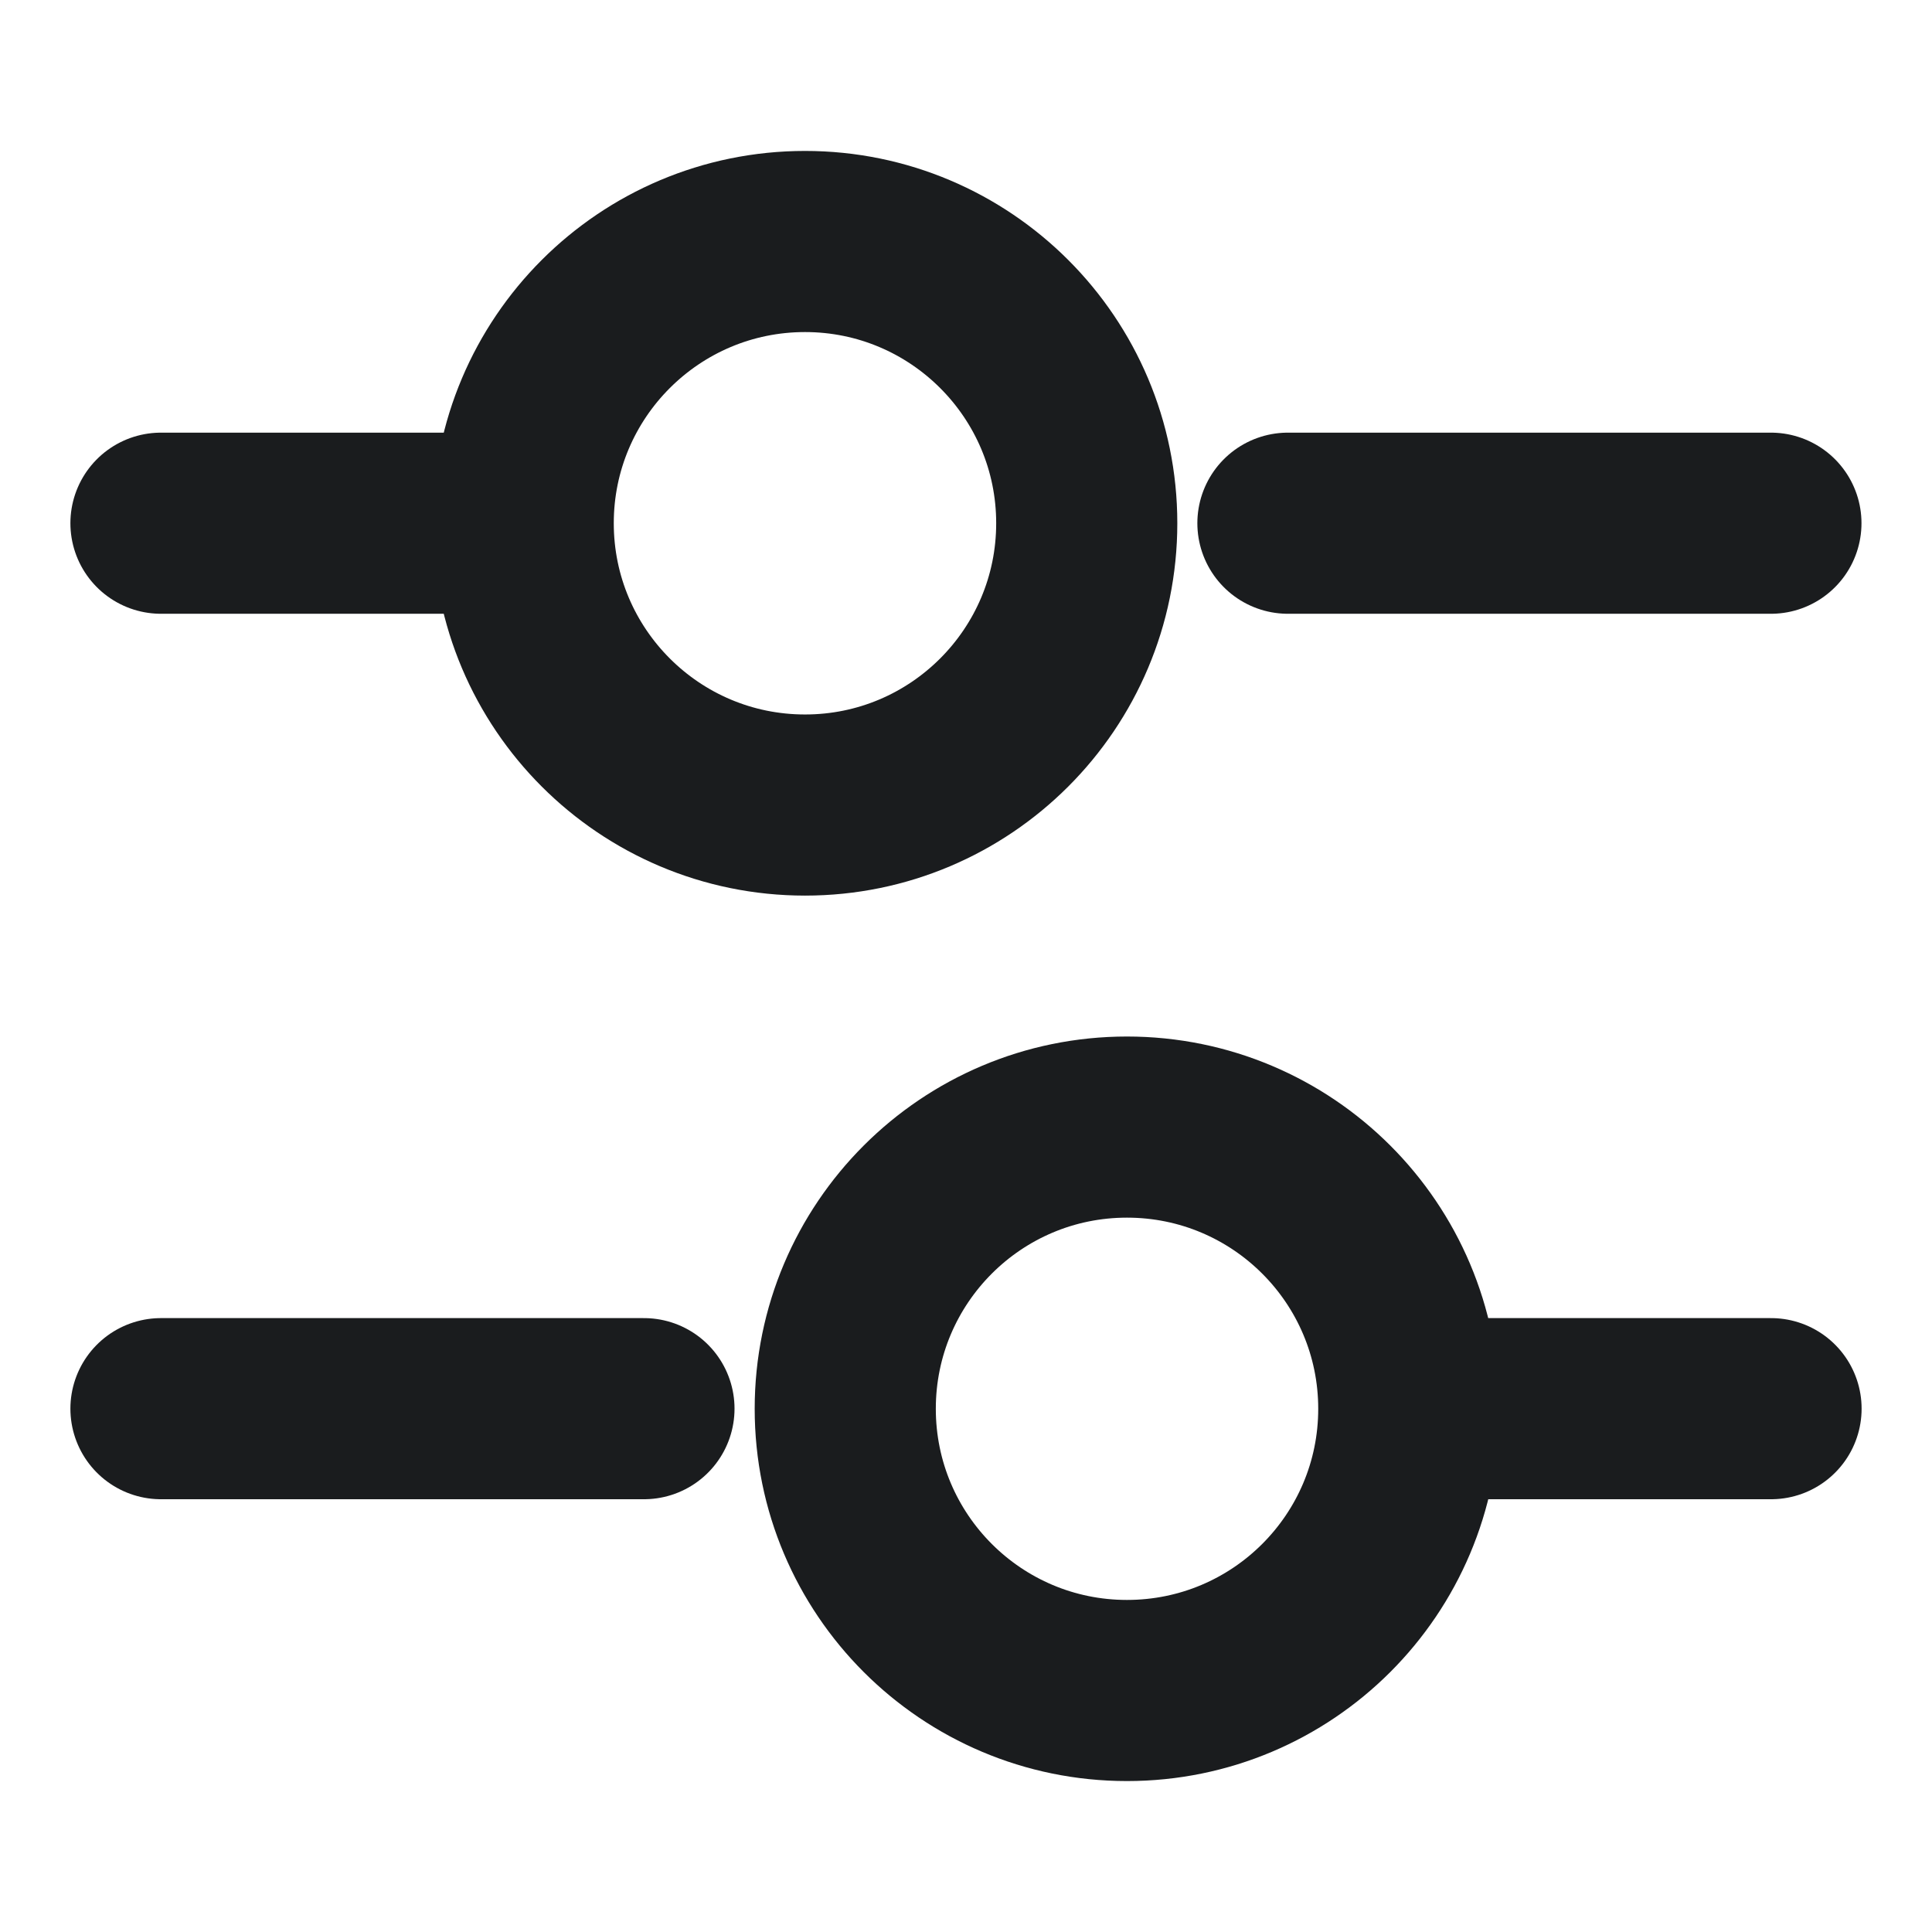 <svg width="16" height="16" viewBox="0 0 16 16" fill="none" xmlns="http://www.w3.org/2000/svg">
<path d="M14.666 4.333H10.666" stroke="#1A1C1E" stroke-width="1.5" stroke-miterlimit="10" stroke-linecap="round" stroke-linejoin="round"/>
<path d="M4 4.333H1.333" stroke="#1A1C1E" stroke-width="1.5" stroke-miterlimit="10" stroke-linecap="round" stroke-linejoin="round"/>
<path d="M6.667 6.667C7.955 6.667 9 5.622 9 4.333C9 3.045 7.955 2 6.667 2C5.378 2 4.333 3.045 4.333 4.333C4.333 5.622 5.378 6.667 6.667 6.667Z" stroke="#1A1C1E" stroke-width="1.5" stroke-miterlimit="10" stroke-linecap="round" stroke-linejoin="round"/>
<path d="M14.667 11.666H12" stroke="#1A1C1E" stroke-width="1.5" stroke-miterlimit="10" stroke-linecap="round" stroke-linejoin="round"/>
<path d="M5.333 11.666H1.333" stroke="#1A1C1E" stroke-width="1.5" stroke-miterlimit="10" stroke-linecap="round" stroke-linejoin="round"/>
<path d="M9.333 14C10.622 14 11.667 12.956 11.667 11.667C11.667 10.378 10.622 9.334 9.333 9.334C8.045 9.334 7 10.378 7 11.667C7 12.956 8.045 14 9.333 14Z" stroke="#1A1C1E" stroke-width="1.5" stroke-miterlimit="10" stroke-linecap="round" stroke-linejoin="round"/>
</svg>
